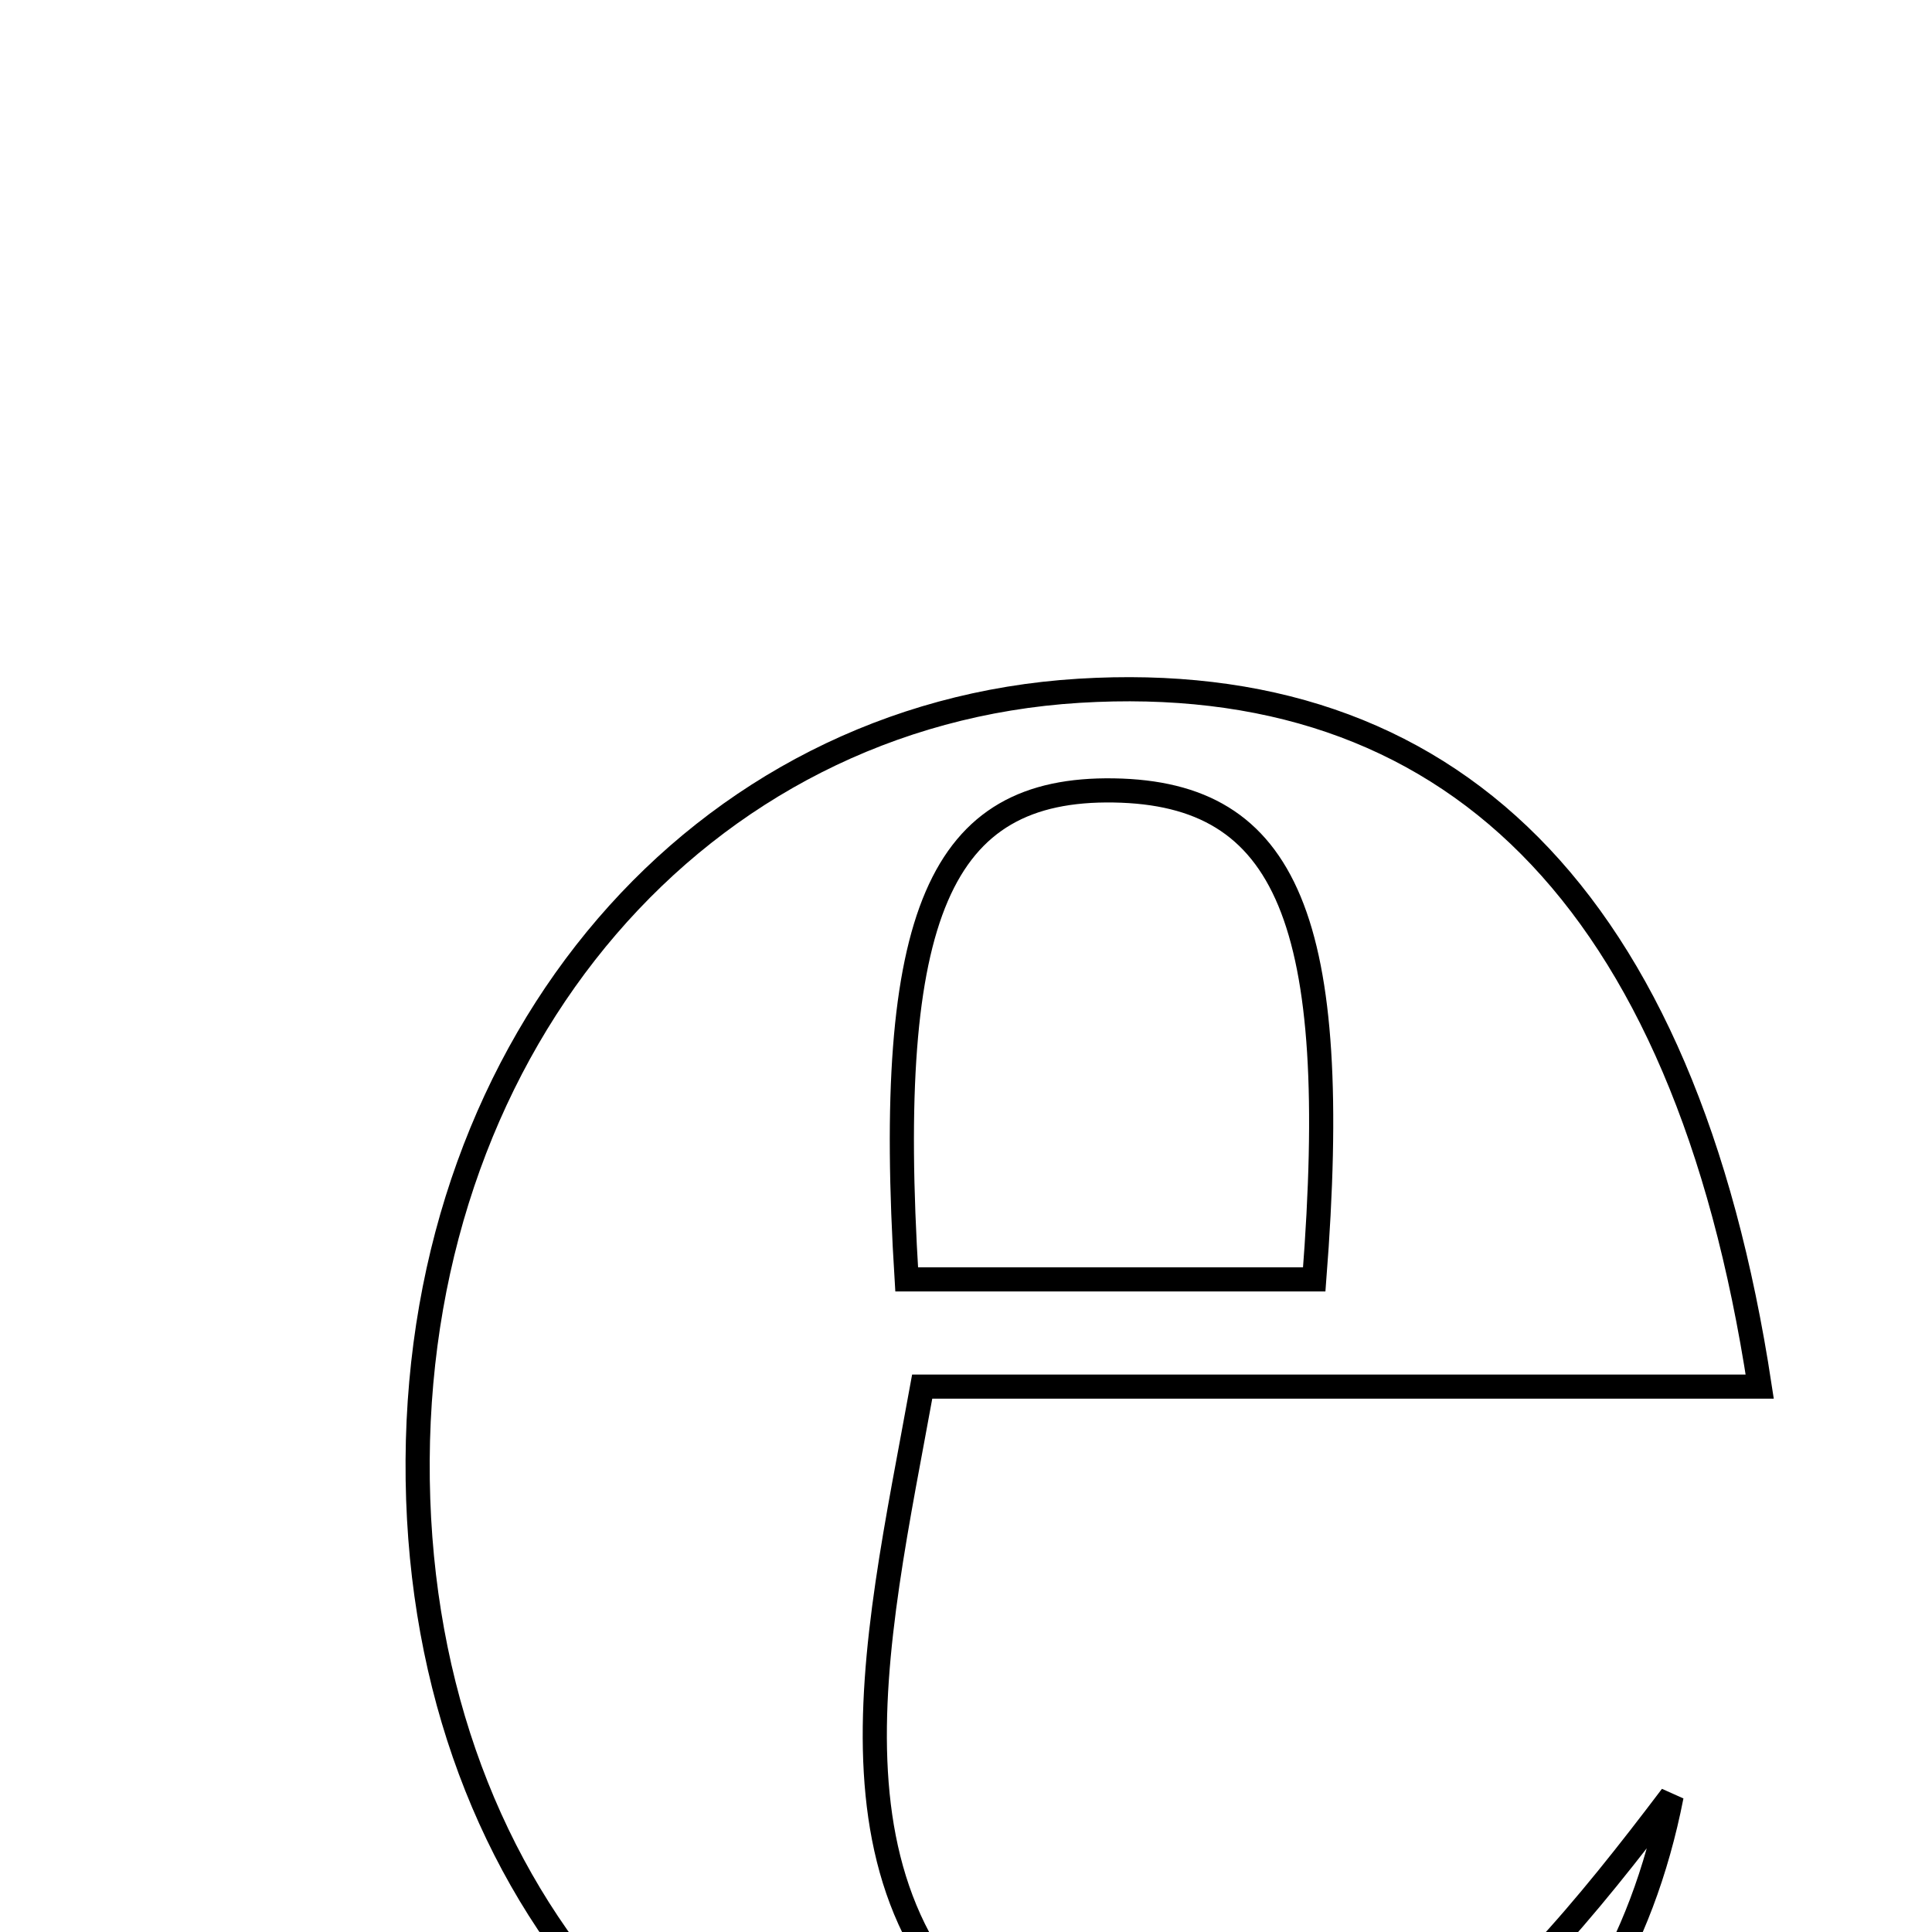 <svg xmlns="http://www.w3.org/2000/svg" viewBox="0.0 0.0 24.0 24.0" height="200px" width="200px"><path fill="none" stroke="black" stroke-width=".3" stroke-opacity="1.0"  filling="0" d="M13.404 8.581 C17.99 8.3 20.93 11.114 21.86 17.225 C18.253 17.225 14.94 17.225 11.456 17.225 C10.864 20.494 9.988 23.887 13.027 25.732 C16.325 27.735 18.674 25.076 20.765 22.312 C20.028 26.079 17.148 28.074 13.388 27.721 C8.482 27.262 5.159 23.378 5.188 18.139 C5.217 12.914 8.693 8.87 13.404 8.581"></path>
<path fill="none" stroke="black" stroke-width=".3" stroke-opacity="1.0"  filling="0" d="M13.836 9.819 C15.988 9.854 16.675 11.43 16.326 15.893 C14.644 15.893 12.939 15.893 11.263 15.893 C10.979 11.336 11.686 9.784 13.836 9.819"></path></svg>